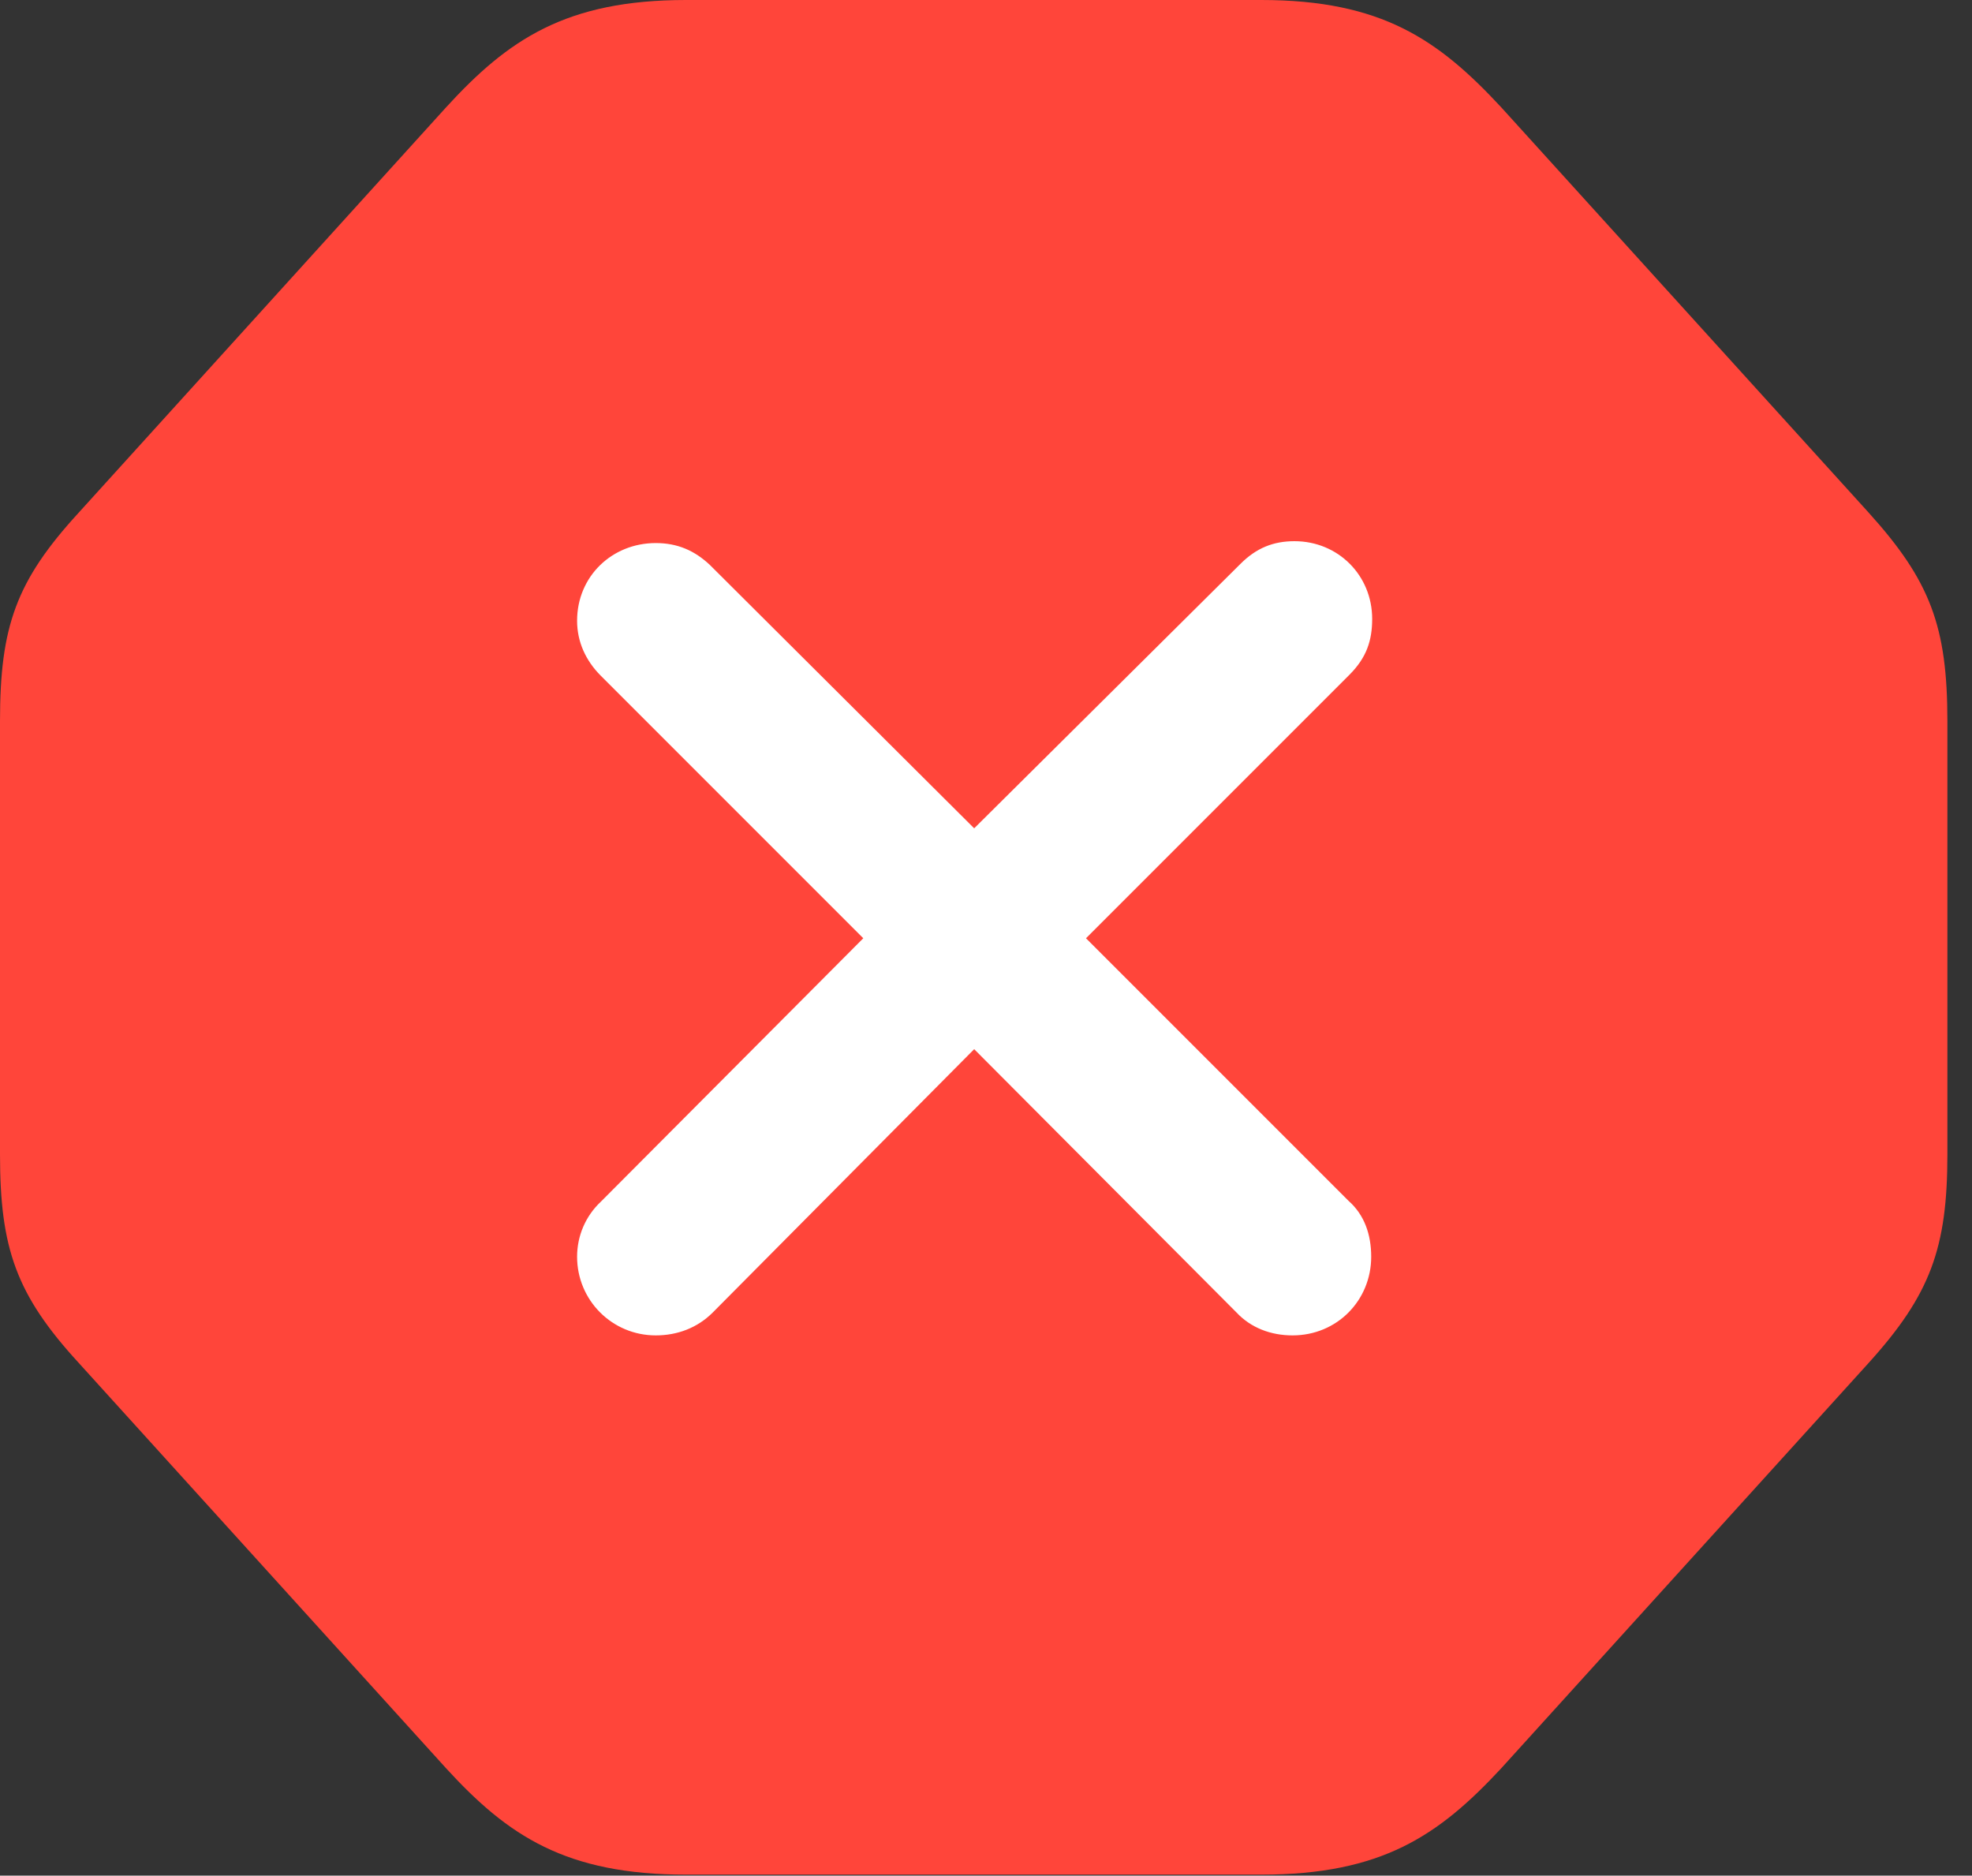 <?xml version="1.0" encoding="UTF-8"?>
<!--Generator: Apple Native CoreSVG 326-->
<!DOCTYPE svg
PUBLIC "-//W3C//DTD SVG 1.1//EN"
       "http://www.w3.org/Graphics/SVG/1.1/DTD/svg11.dtd">
<svg version="1.1" xmlns="http://www.w3.org/2000/svg" xmlns:xlink="http://www.w3.org/1999/xlink" viewBox="0 0 28.451 27.057">
 <rect x="0" y="0" width="28.451" height="27.057" fill="#333333" stroke="none"/>
 <g>
  <rect height="27.057" opacity="0" width="28.451" x="0" y="0"/>
  <path d="M9.898 27.043L18.197 27.043C19.934 27.043 20.754 26.482 21.656 25.512L26.961 19.66C27.85 18.676 28.096 18.006 28.096 16.652L28.096 10.404C28.096 9.037 27.85 8.381 26.961 7.396L21.656 1.545C20.754 0.574 19.934 0 18.197 0L9.898 0C8.162 0 7.328 0.574 6.439 1.545L1.135 7.396C0.232 8.381 0 9.037 0 10.404L0 16.652C0 18.006 0.232 18.676 1.135 19.66L6.439 25.512C7.328 26.482 8.162 27.043 9.898 27.043Z" fill="#ff453a"/>
  <path d="M9.461 19.264C8.832 19.264 8.326 18.758 8.326 18.129C8.326 17.828 8.449 17.541 8.668 17.336L12.455 13.535L8.668 9.748C8.449 9.529 8.326 9.256 8.326 8.955C8.326 8.312 8.832 7.834 9.461 7.834C9.775 7.834 10.021 7.943 10.24 8.148L14.055 11.949L17.896 8.135C18.129 7.902 18.375 7.807 18.676 7.807C19.305 7.807 19.797 8.299 19.797 8.928C19.797 9.242 19.715 9.488 19.469 9.734L15.668 13.535L19.455 17.322C19.688 17.527 19.783 17.814 19.783 18.129C19.783 18.758 19.291 19.264 18.648 19.264C18.334 19.264 18.047 19.154 17.842 18.936L14.055 15.135L10.281 18.936C10.062 19.154 9.775 19.264 9.461 19.264Z" fill="white"/>
 </g>
</svg>
